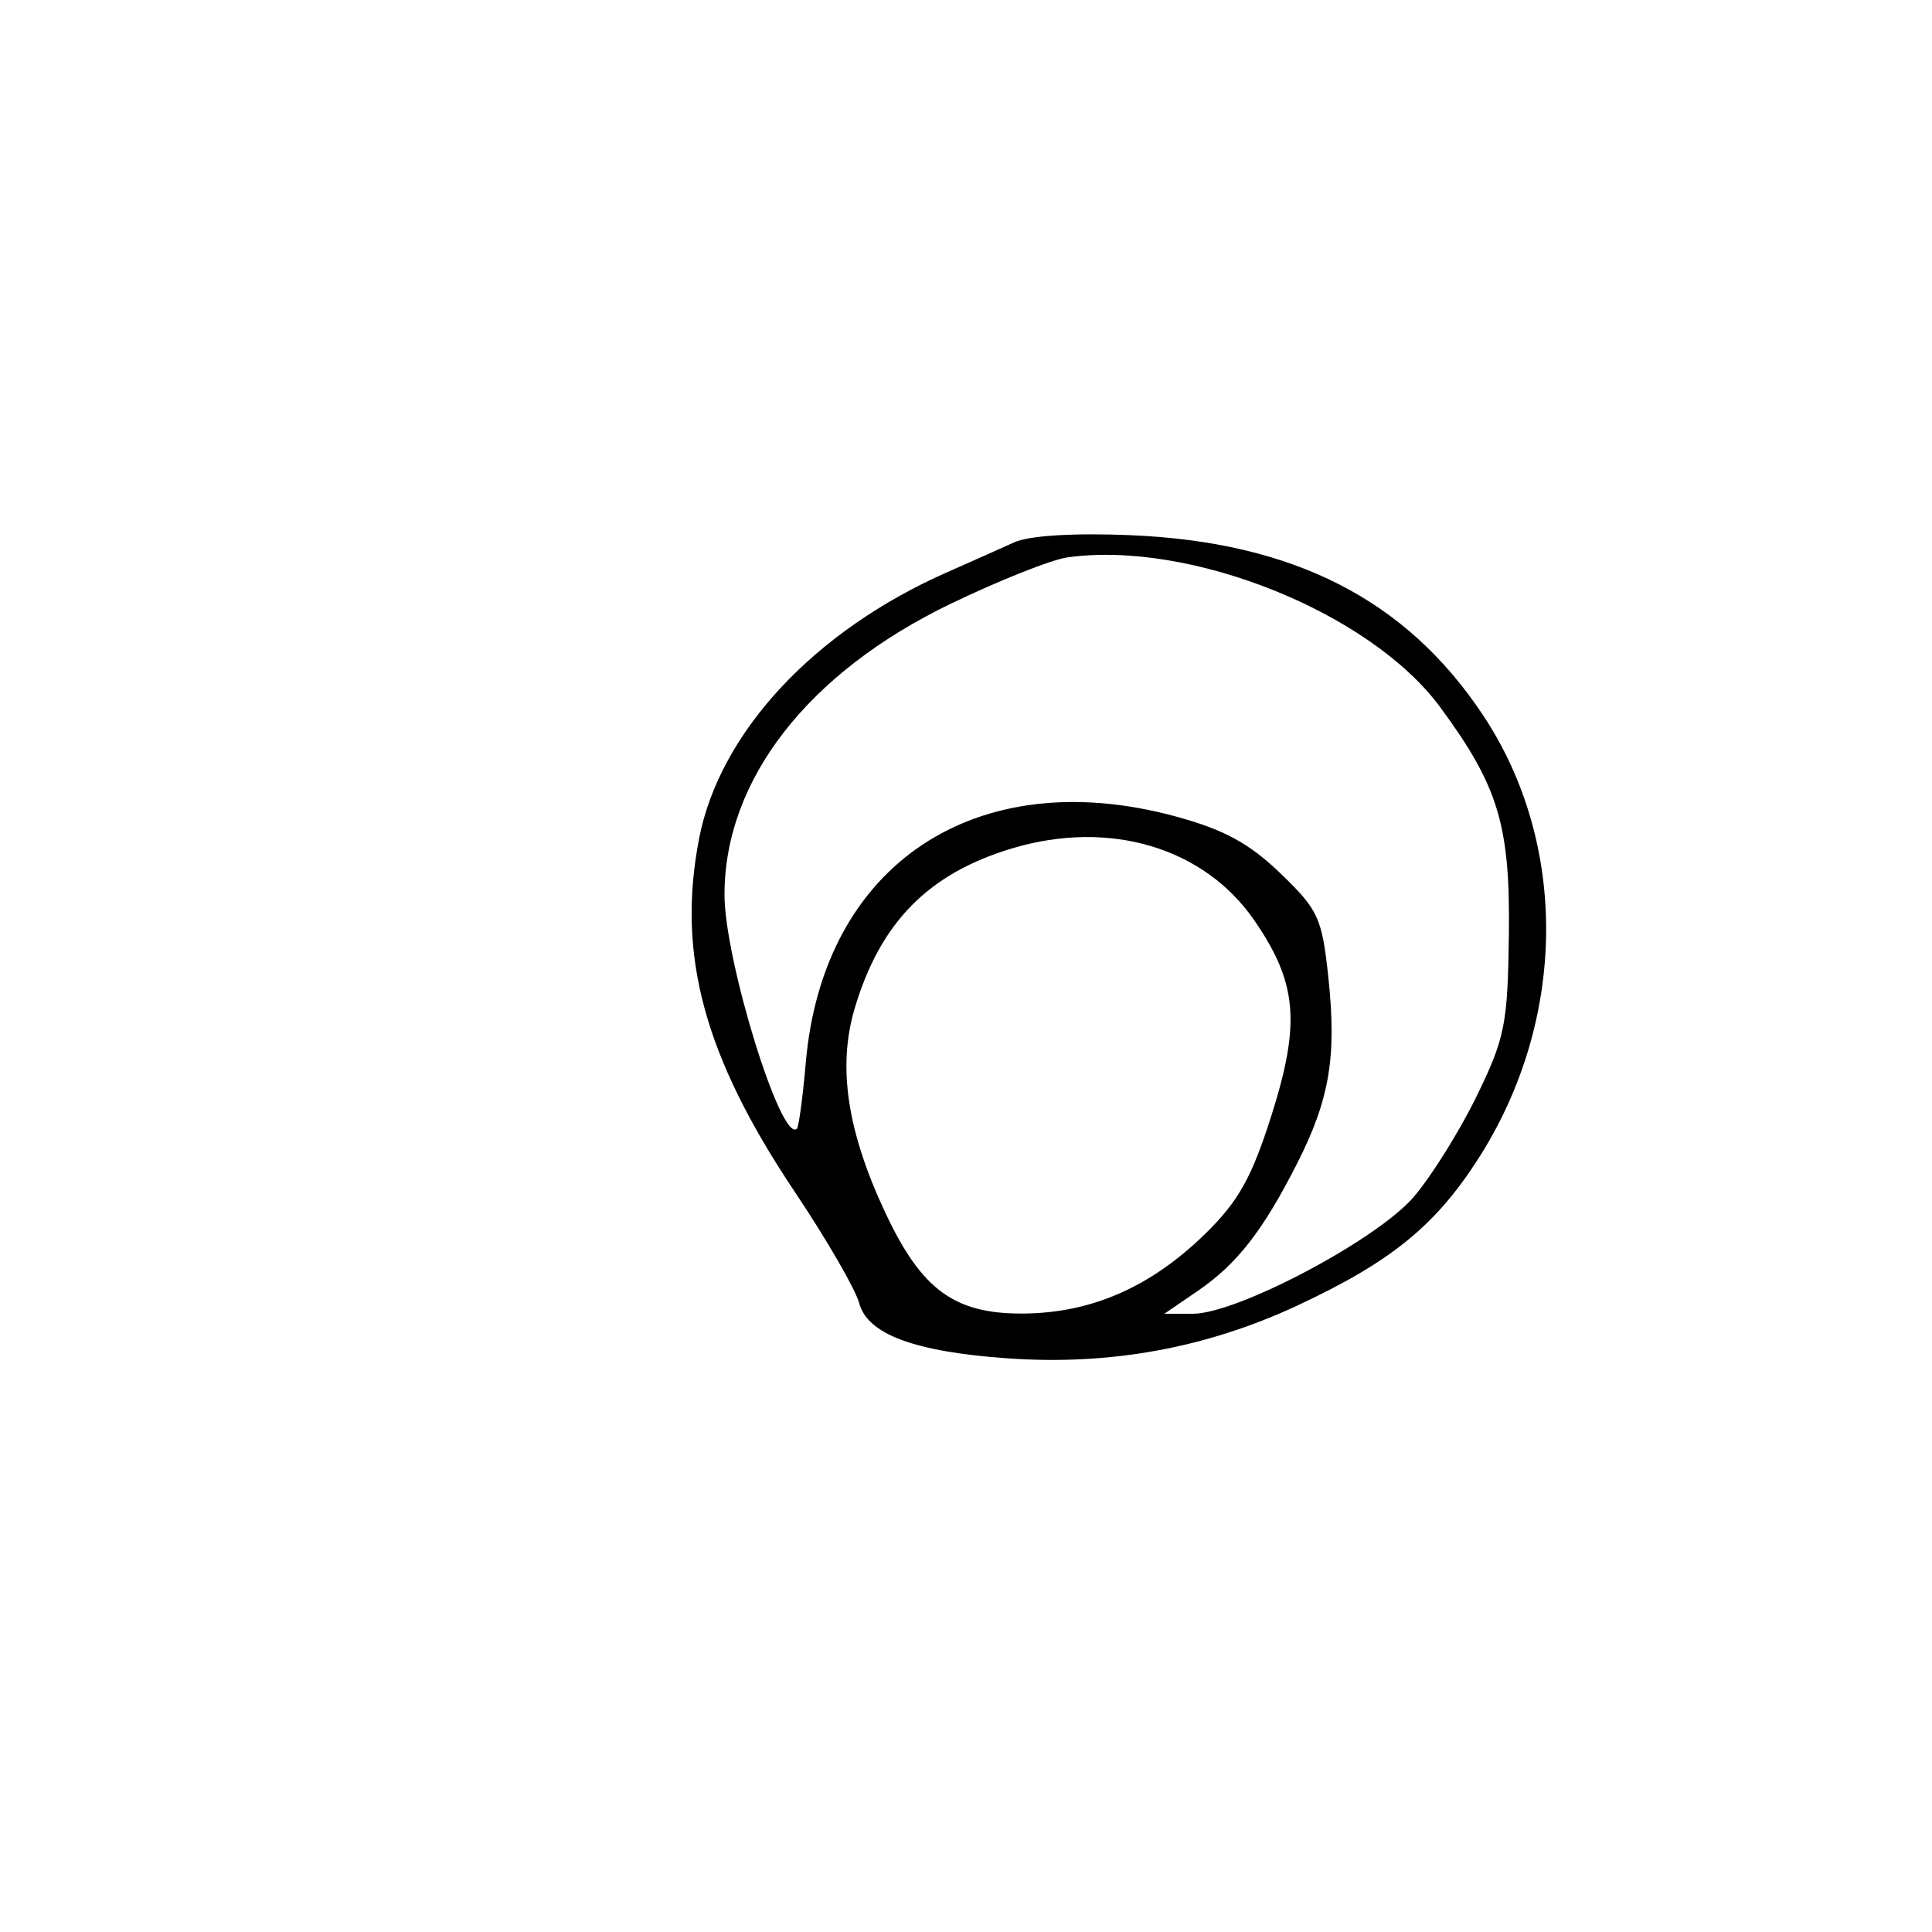 <svg xmlns="http://www.w3.org/2000/svg" width="200" height="200" viewBox="0 0 200 200" version="1.1">
	<path d="M 105 56.139 C 103.625 56.763, 100.478 58.166, 98.006 59.257 C 84.271 65.317, 74.495 75.826, 72.369 86.816 C 70.039 98.860, 72.891 109.376, 82.289 123.400 C 85.569 128.295, 88.564 133.470, 88.943 134.900 C 89.797 138.120, 94.664 139.932, 104.290 140.614 C 114.906 141.367, 124.856 139.554, 134.313 135.143 C 143.957 130.646, 148.569 126.906, 153.019 119.971 C 162.217 105.636, 162.413 87.408, 153.513 74.020 C 145.555 62.049, 133.899 56.105, 117 55.400 C 111.183 55.157, 106.531 55.443, 105 56.139 M 110.500 57.700 C 108.850 57.931, 103.409 60.093, 98.408 62.505 C 83.628 69.634, 75 80.734, 75 92.619 C 75 99.403, 80.892 118.441, 82.496 116.838 C 82.691 116.642, 83.106 113.561, 83.417 109.991 C 85.206 89.462, 101.032 78.922, 121.678 84.511 C 126.685 85.866, 129.302 87.285, 132.539 90.398 C 136.481 94.190, 136.857 95.008, 137.516 101.232 C 138.380 109.388, 137.638 113.807, 134.299 120.396 C 130.760 127.380, 128.063 130.848, 124.018 133.617 L 120.536 136 123.481 136 C 128.084 136, 142.546 128.349, 146.356 123.898 C 148.178 121.769, 151.110 117.071, 152.871 113.459 C 155.793 107.466, 156.085 105.999, 156.199 96.696 C 156.338 85.430, 155.113 81.385, 149.084 73.201 C 141.867 63.405, 123.228 55.917, 110.500 57.700 M 104.824 87.809 C 96.126 90.400, 91.126 95.471, 88.478 104.385 C 86.674 110.460, 87.706 117.212, 91.741 125.734 C 95.432 133.530, 98.835 136.005, 105.827 135.978 C 112.942 135.950, 119.098 133.264, 124.782 127.707 C 128.196 124.369, 129.580 121.896, 131.608 115.510 C 134.658 105.905, 134.295 101.743, 129.845 95.275 C 124.658 87.735, 114.874 84.816, 104.824 87.809" stroke="none" fill="black" fill-rule="evenodd"/>
</svg>